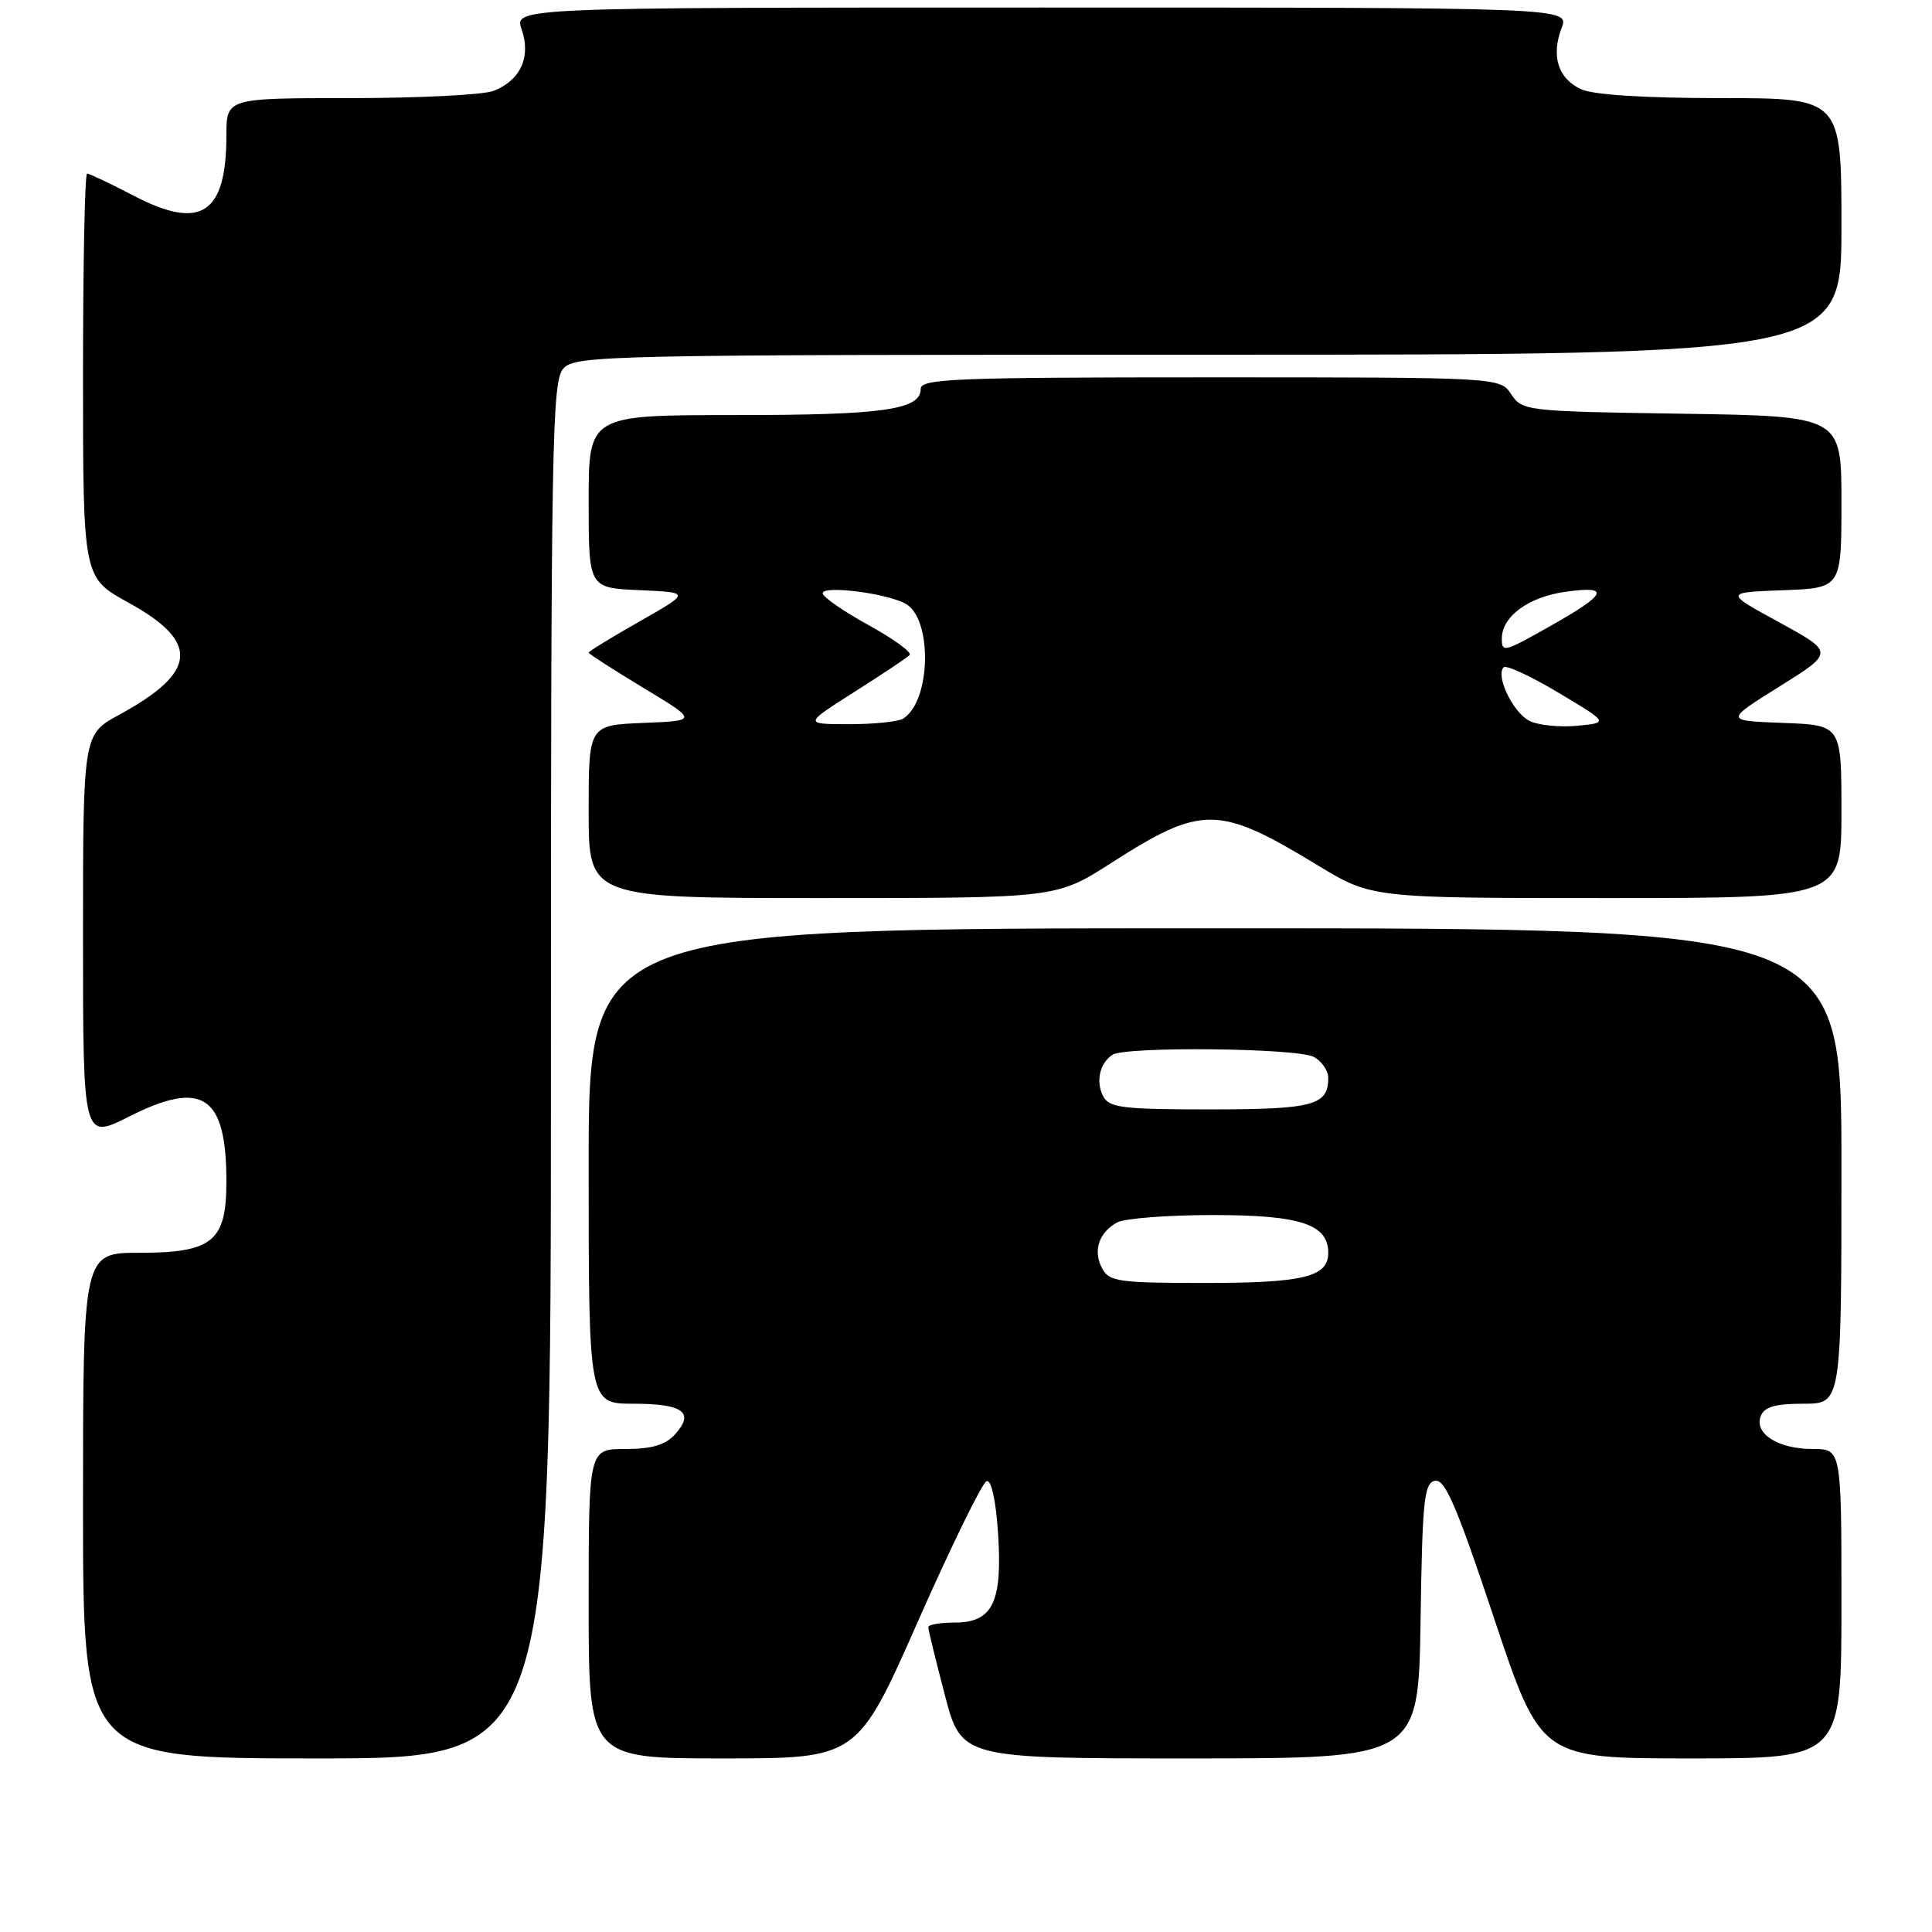 <?xml version="1.0" encoding="UTF-8" standalone="no"?>
<!DOCTYPE svg PUBLIC "-//W3C//DTD SVG 1.1//EN" "http://www.w3.org/Graphics/SVG/1.1/DTD/svg11.dtd" >
<svg xmlns="http://www.w3.org/2000/svg" xmlns:xlink="http://www.w3.org/1999/xlink" version="1.1" viewBox="0 0 256 256">
 <g >
 <path fill="currentColor"
d=" M 73.00 141.83 C 73.00 58.40 73.14 50.50 74.65 48.83 C 76.23 47.08 80.20 47.00 160.15 47.00 C 244.00 47.00 244.00 47.00 244.00 30.00 C 244.00 13.00 244.00 13.00 228.05 13.00 C 217.99 13.00 211.14 12.57 209.52 11.83 C 206.46 10.43 205.50 7.44 206.92 3.71 C 207.95 1.00 207.95 1.00 138.03 1.00 C 68.10 1.00 68.10 1.00 69.13 3.93 C 70.39 7.56 68.94 10.69 65.37 12.05 C 64.00 12.57 55.47 13.00 46.43 13.00 C 30.00 13.00 30.00 13.00 30.00 17.95 C 30.00 28.35 26.62 30.57 17.79 25.97 C 14.65 24.34 11.84 23.00 11.54 23.00 C 11.24 23.00 11.00 35.05 11.00 49.77 C 11.00 76.54 11.00 76.54 17.00 79.84 C 26.51 85.07 26.19 89.05 15.81 94.70 C 11.00 97.32 11.00 97.32 11.00 124.17 C 11.00 151.03 11.00 151.03 17.12 147.94 C 26.85 143.03 30.00 145.14 30.00 156.57 C 30.00 164.49 28.16 166.00 18.50 166.00 C 11.00 166.00 11.00 166.00 11.00 199.50 C 11.00 233.00 11.00 233.00 42.00 233.00 C 73.00 233.00 73.00 233.00 73.00 141.83 Z  M 121.65 214.80 C 126.08 204.79 130.16 196.45 130.73 196.26 C 131.36 196.05 131.96 198.80 132.25 203.21 C 132.84 212.33 131.54 215.00 126.48 215.00 C 124.56 215.00 123.00 215.27 123.00 215.61 C 123.00 215.94 123.99 219.99 125.20 224.61 C 127.40 233.00 127.40 233.00 157.68 233.00 C 187.95 233.00 187.95 233.00 188.23 214.76 C 188.47 198.75 188.70 196.49 190.15 196.21 C 191.47 195.96 193.04 199.61 197.98 214.45 C 204.17 233.00 204.17 233.00 224.08 233.00 C 244.00 233.00 244.00 233.00 244.00 212.50 C 244.00 192.00 244.00 192.00 240.19 192.00 C 235.62 192.00 232.41 189.97 233.31 187.64 C 233.78 186.42 235.22 186.00 238.97 186.00 C 244.00 186.00 244.00 186.00 244.00 154.50 C 244.00 123.00 244.00 123.00 161.00 123.00 C 78.00 123.00 78.00 123.00 78.00 154.50 C 78.00 186.00 78.00 186.00 83.94 186.00 C 90.52 186.00 92.08 187.15 89.44 190.06 C 88.17 191.47 86.37 192.00 82.85 192.00 C 78.00 192.00 78.00 192.00 78.00 212.50 C 78.00 233.00 78.00 233.00 95.80 233.00 C 113.61 233.00 113.61 233.00 121.65 214.80 Z  M 147.21 114.37 C 159.27 106.64 161.43 106.66 174.58 114.64 C 181.75 119.00 181.75 119.00 212.88 119.00 C 244.00 119.00 244.00 119.00 244.00 107.54 C 244.00 96.08 244.00 96.08 236.27 95.79 C 228.53 95.50 228.53 95.50 235.78 90.97 C 243.03 86.44 243.03 86.44 235.77 82.47 C 228.50 78.50 228.50 78.50 236.25 78.21 C 244.00 77.92 244.00 77.92 244.00 66.53 C 244.00 55.14 244.00 55.14 222.87 54.82 C 202.24 54.51 201.71 54.45 200.25 52.25 C 198.76 50.00 198.76 50.00 160.38 50.00 C 126.65 50.00 122.00 50.18 122.00 51.52 C 122.00 54.30 117.07 55.00 97.43 55.00 C 78.00 55.00 78.00 55.00 78.00 66.45 C 78.00 77.91 78.00 77.91 84.75 78.20 C 91.50 78.50 91.50 78.50 84.75 82.34 C 81.04 84.45 78.00 86.31 78.00 86.47 C 78.00 86.64 81.26 88.73 85.24 91.14 C 92.47 95.50 92.47 95.50 85.24 95.79 C 78.00 96.09 78.00 96.09 78.00 107.54 C 78.00 119.00 78.00 119.00 108.99 119.00 C 139.98 119.00 139.98 119.00 147.21 114.37 Z  M 146.04 168.07 C 144.79 165.74 145.60 163.29 148.05 161.97 C 149.05 161.44 154.75 161.00 160.71 161.00 C 172.31 161.00 176.00 162.21 176.00 166.02 C 176.00 169.20 172.70 170.00 159.60 170.00 C 148.25 170.00 146.97 169.82 146.04 168.07 Z  M 146.17 145.25 C 145.17 143.31 145.71 140.89 147.40 139.77 C 149.09 138.63 171.88 138.87 174.07 140.04 C 175.13 140.60 176.00 141.86 176.00 142.84 C 176.00 146.47 174.00 147.00 160.34 147.00 C 148.71 147.00 146.96 146.78 146.17 145.25 Z  M 202.66 95.52 C 200.49 94.43 198.13 89.54 199.24 88.42 C 199.58 88.08 202.85 89.60 206.51 91.79 C 213.17 95.77 213.17 95.77 208.97 96.17 C 206.67 96.39 203.82 96.10 202.66 95.52 Z  M 113.20 91.69 C 116.89 89.35 120.19 87.15 120.53 86.80 C 120.88 86.45 118.43 84.67 115.09 82.83 C 111.76 81.00 109.02 79.10 109.01 78.61 C 109.00 77.54 117.34 78.58 119.95 79.97 C 123.58 81.91 123.39 92.86 119.69 95.21 C 119.03 95.63 115.80 95.96 112.50 95.96 C 106.50 95.95 106.50 95.95 113.20 91.69 Z  M 199.00 84.61 C 199.00 81.70 202.51 79.11 207.39 78.42 C 213.45 77.57 212.98 78.69 205.52 82.90 C 199.26 86.44 199.00 86.50 199.00 84.61 Z "/>
</g>
</svg>